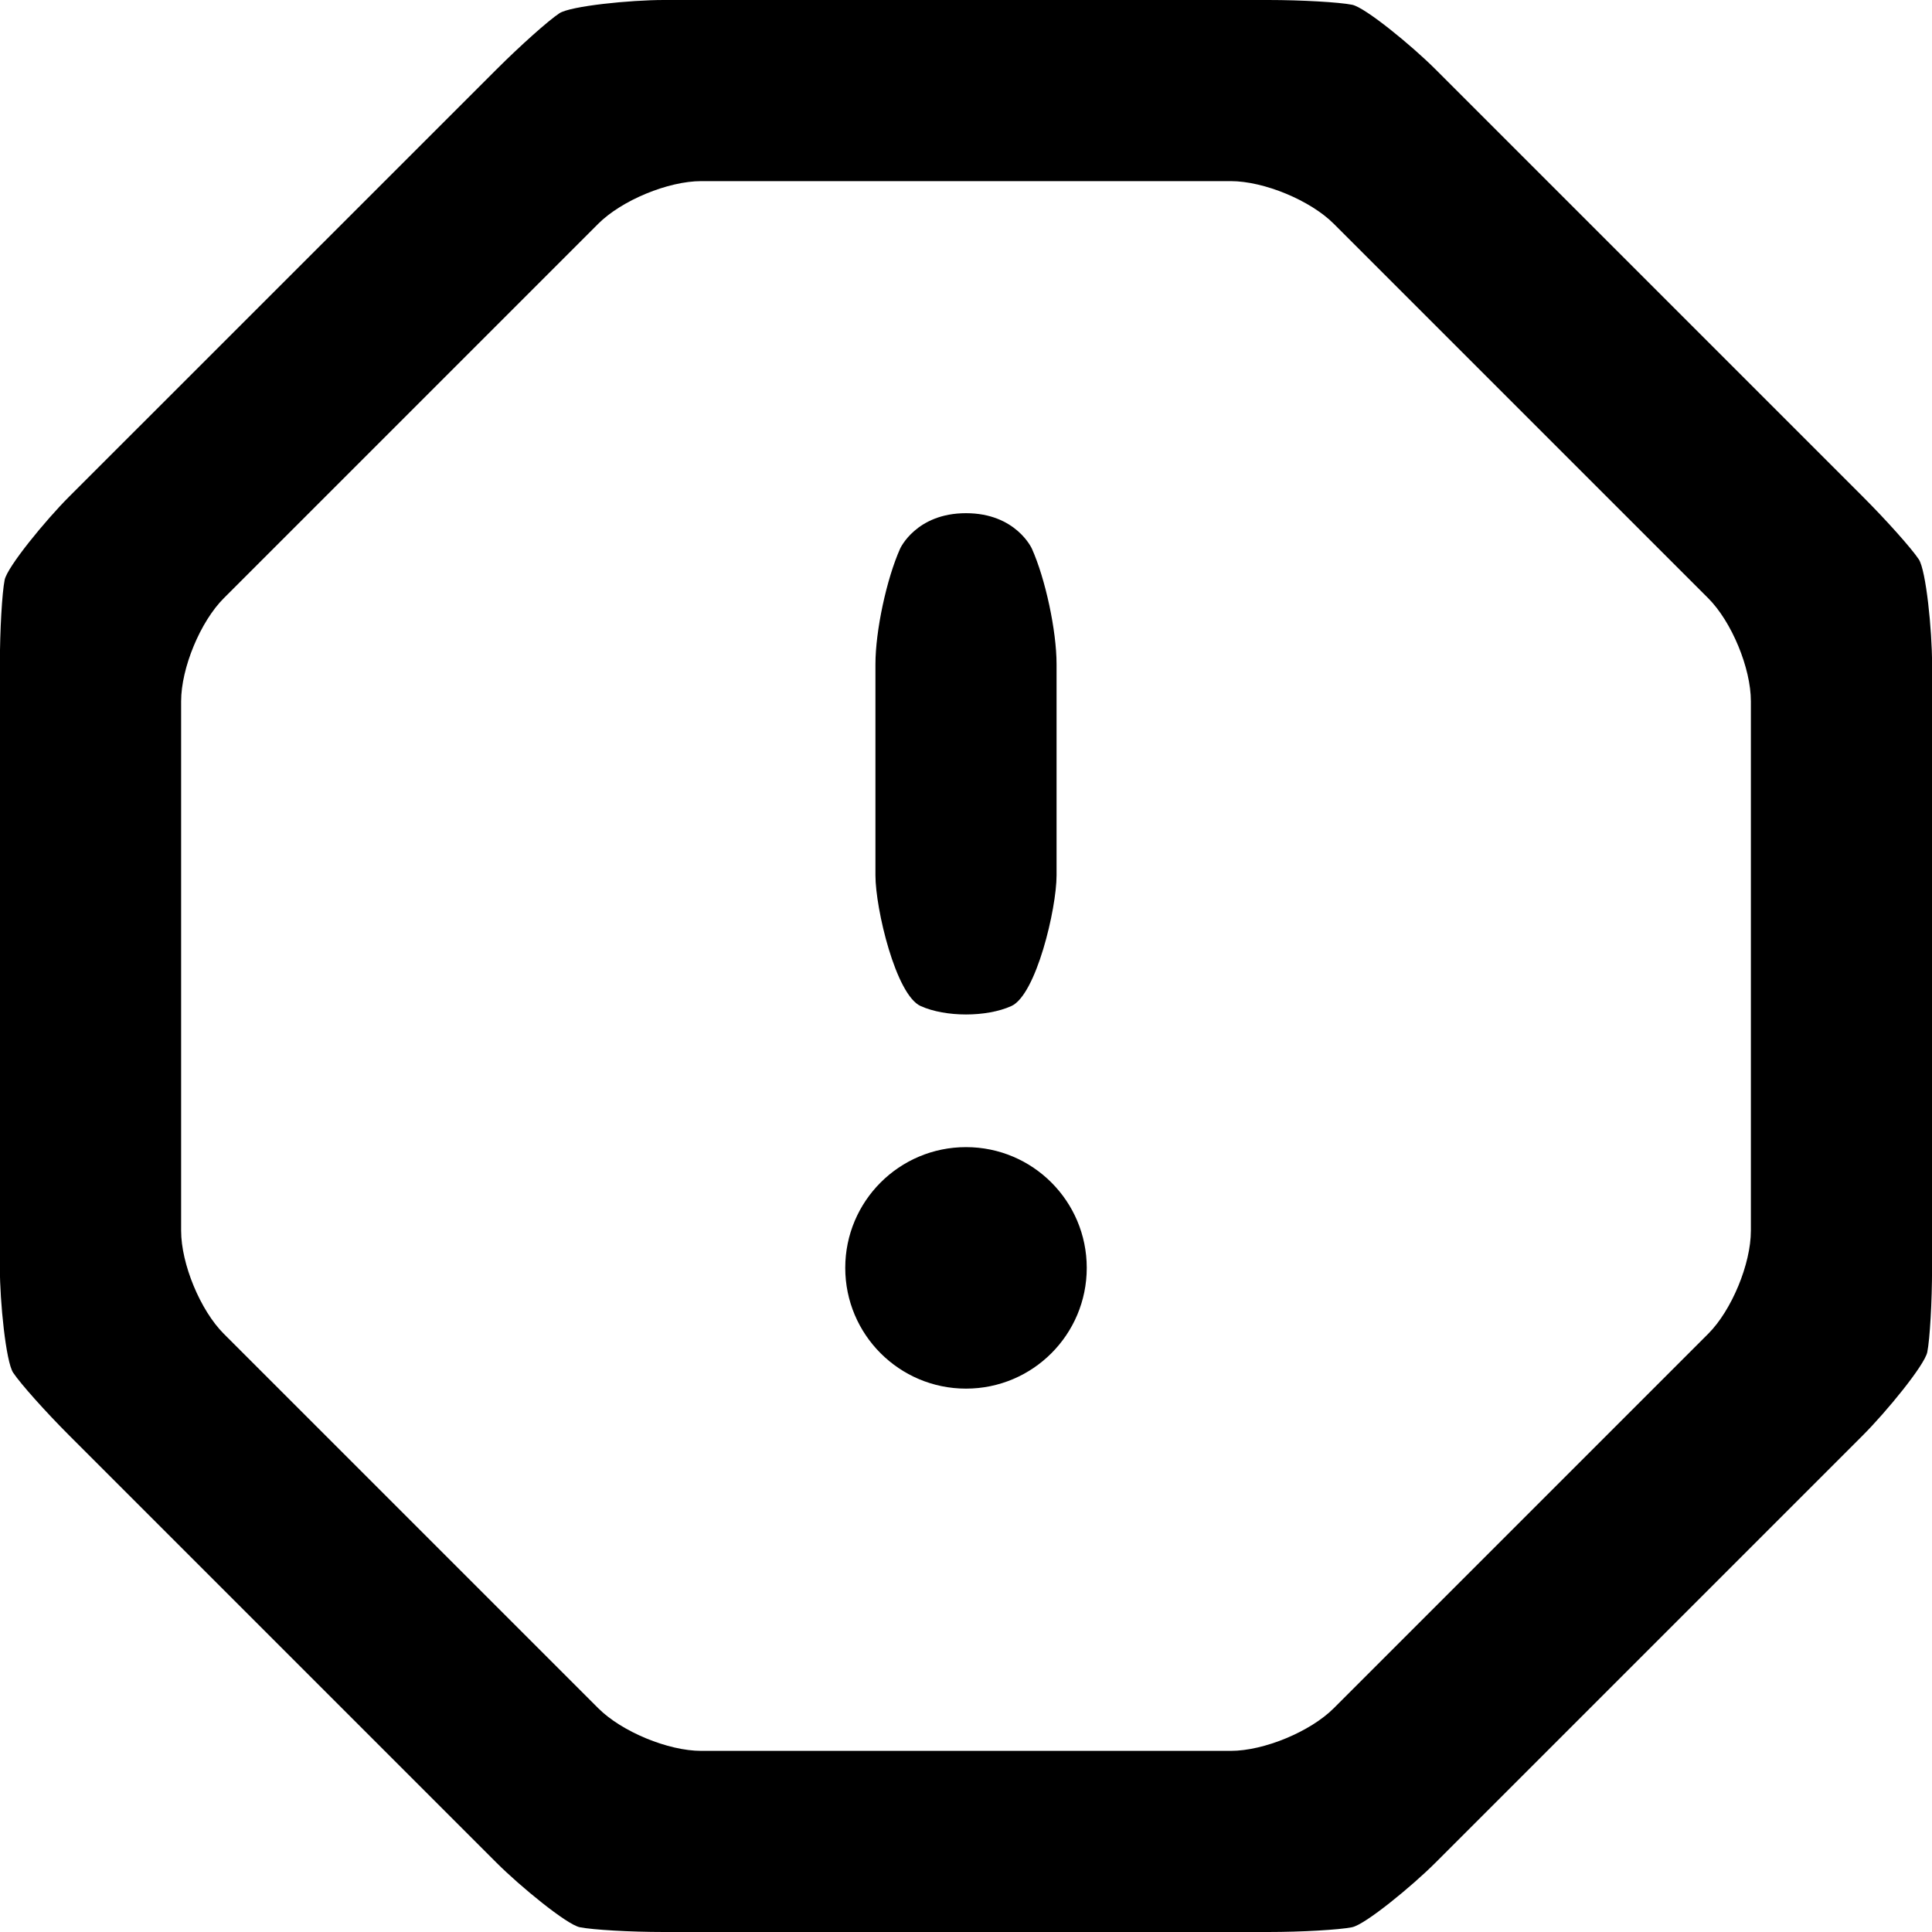 <?xml version="1.0" encoding="UTF-8"?><svg id="a" xmlns="http://www.w3.org/2000/svg" viewBox="0 0 32 32"><path d="M16.75,16.664c-.412.185-1.087.185-1.5,0s-.75-1.614-.75-2.164v-3.5c0-.55.184-1.411.409-1.913,0,0,.263-.587,1.091-.587s1.091.587,1.091.587c.225.502.409,1.363.409,1.913v3.5c0,.55-.338,1.98-.75,2.164Z" fill="#000" stroke-width="0"/><circle cx="16" cy="21" r="2" fill="#000" stroke-width="0"/><path d="M22.395,31.921c-.214.043-.84.079-1.39.079h-10.012c-.55,0-1.175-.036-1.39-.079s-.989-.678-1.378-1.067l-7.08-7.08c-.389-.389-.806-.856-.927-1.038s-.22-1.179-.22-1.729v-10.012c0-.55.036-1.175.079-1.39s.678-.989,1.067-1.378L8.226,1.147c.389-.389.856-.806,1.039-.927s1.179-.22,1.729-.22h10.012c.55,0,1.175.036,1.39.079s.989.678,1.378,1.067l7.08,7.08c.389.389.806.856.927,1.038s.22,1.179.22,1.729v10.012c0,.55-.036,1.175-.079,1.39s-.678.989-1.067,1.378l-7.08,7.08c-.389.389-1.164,1.024-1.378,1.067ZM9.908,28.293c.389.389,1.157.707,1.707.707h8.77c.55,0,1.318-.318,1.707-.707l6.201-6.201c.389-.389.707-1.157.707-1.707v-8.77c0-.55-.318-1.318-.707-1.707l-6.201-6.201c-.389-.389-1.157-.707-1.707-.707h-8.77c-.55,0-1.318.318-1.707.707l-6.201,6.201c-.389.389-.707,1.157-.707,1.707v8.77c0,.55.318,1.318.707,1.707l6.201,6.201Z" fill="#000" stroke-width="0"/></svg>